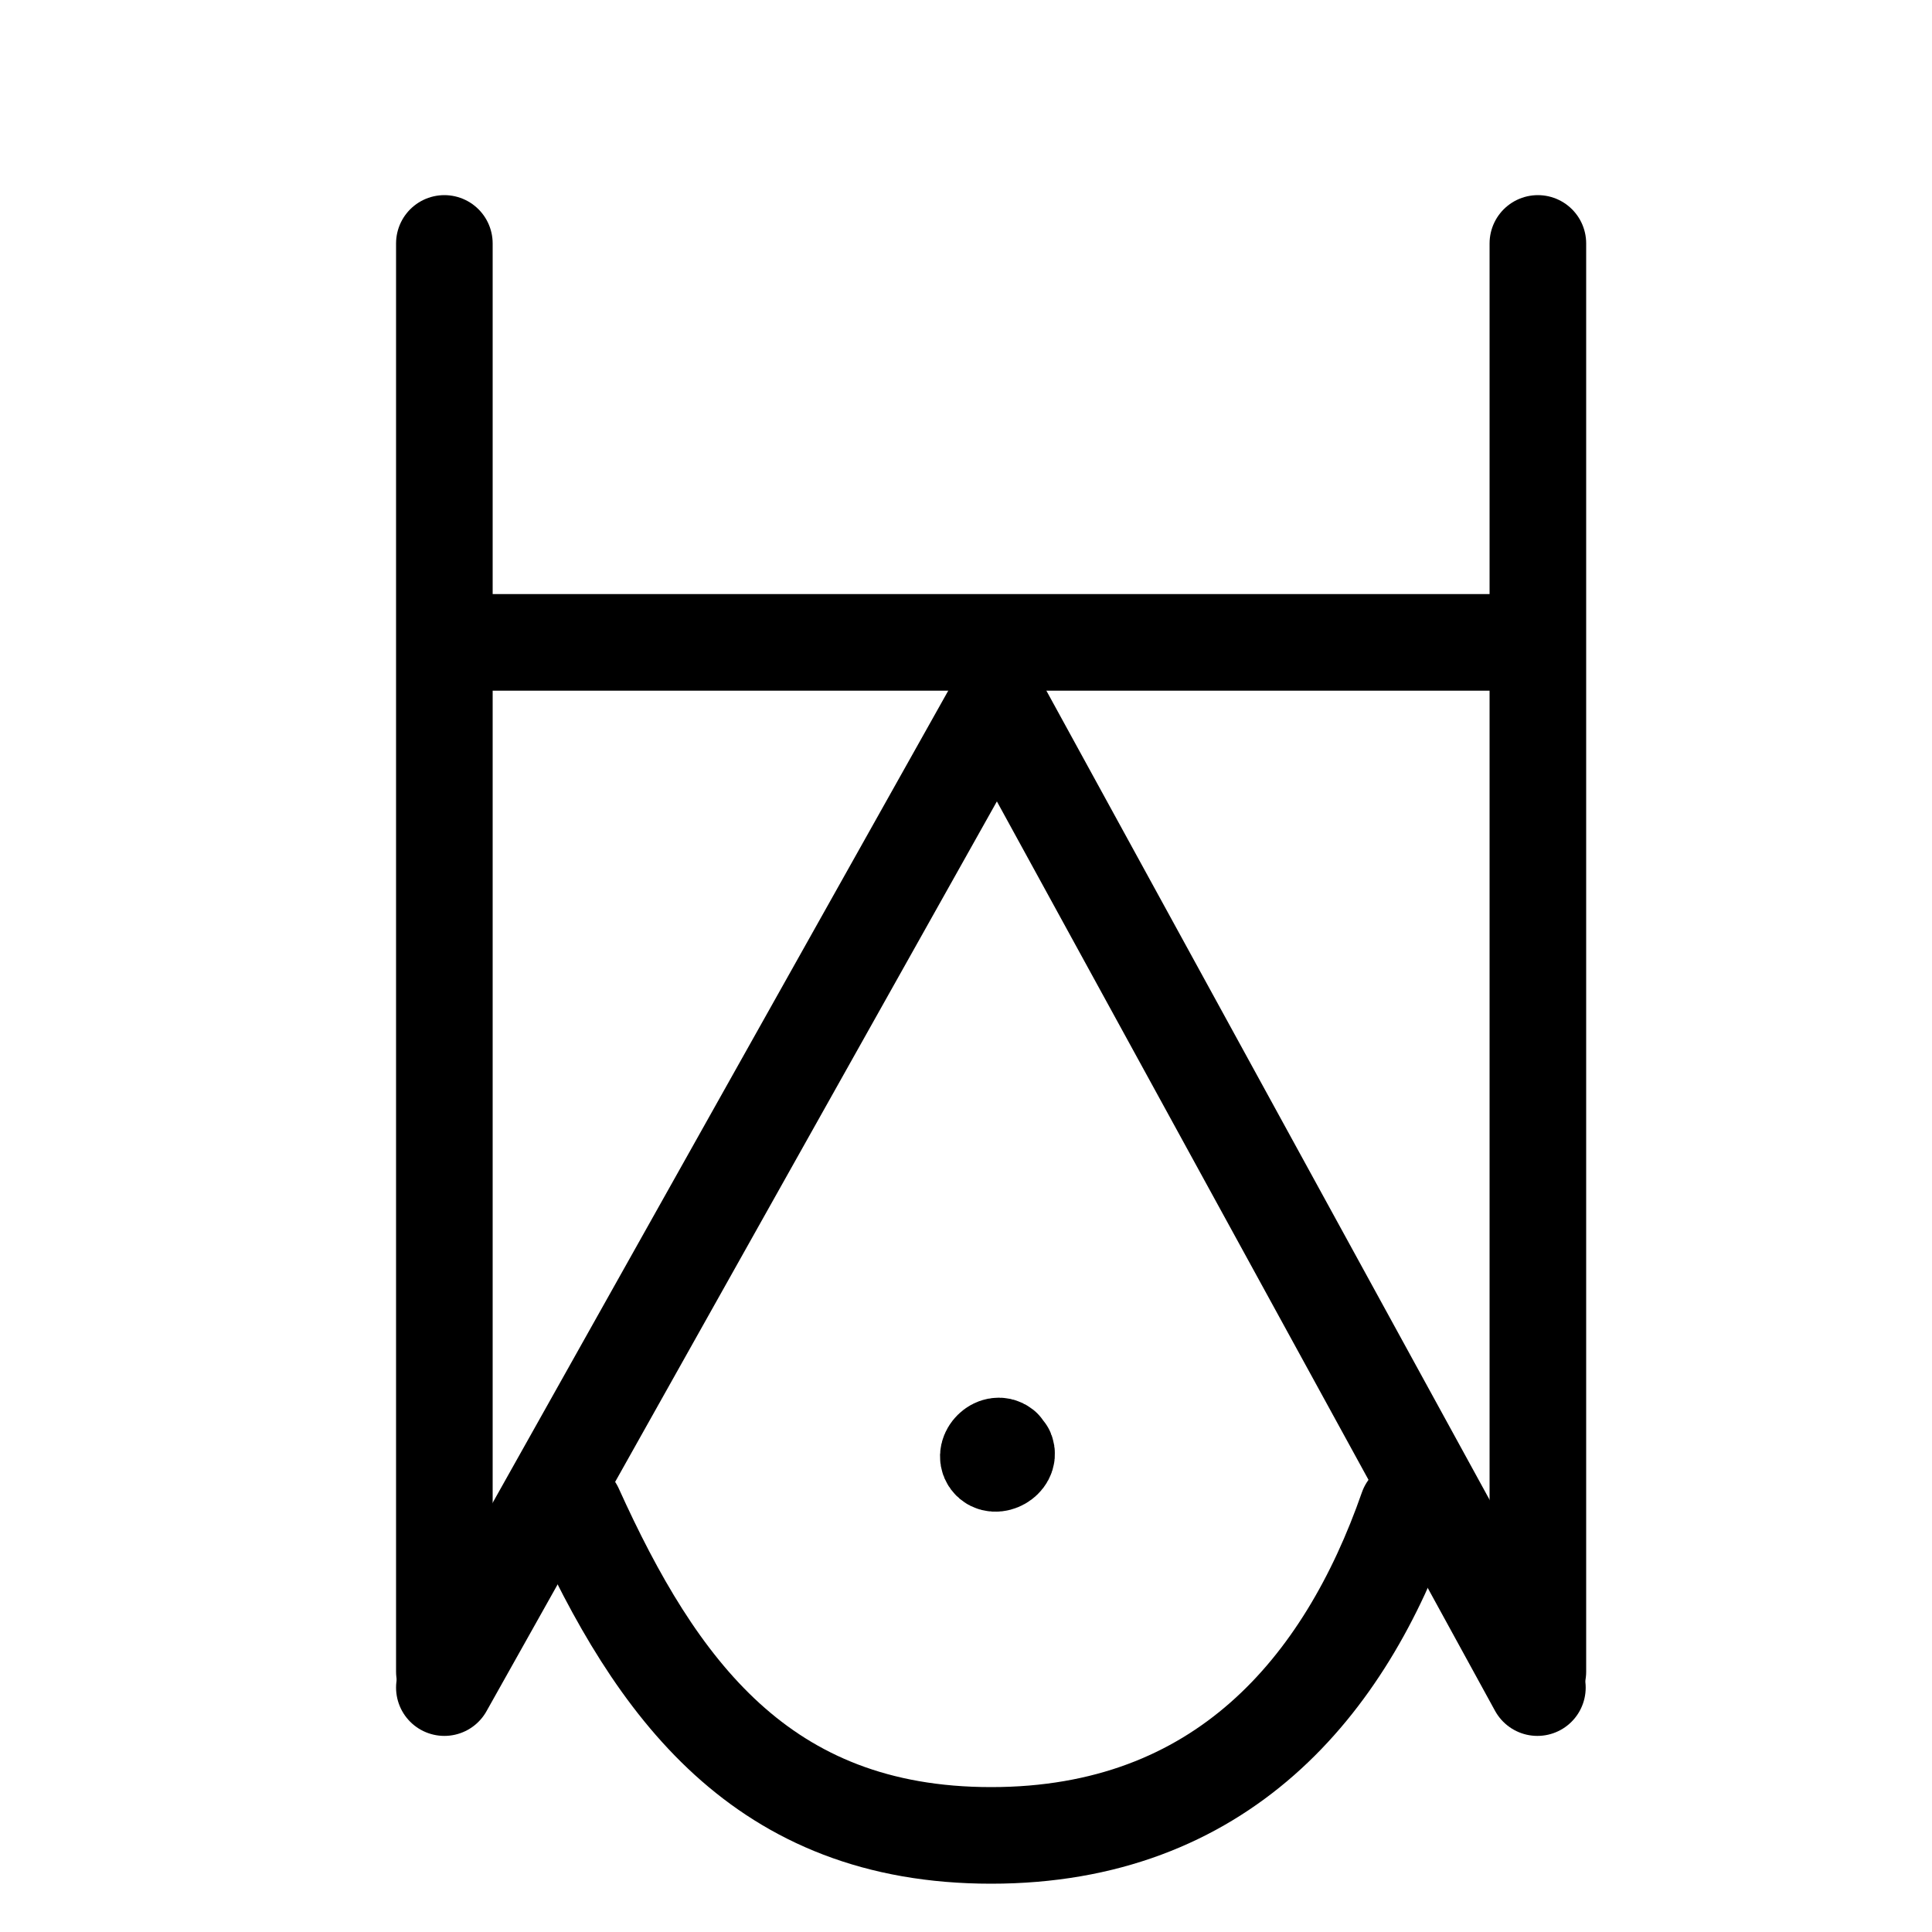 <?xml version="1.0" encoding="UTF-8"?>
<svg xmlns:foaf="http://xmlns.com/foaf/0.1/" xmlns:svg="http://www.w3.org/2000/svg"
     xmlns:dc="http://purl.org/dc/elements/1.1/"
     xmlns:crm="http://www.cidoc-crm.org/cidoc-crm/"
     xmlns="http://www.w3.org/2000/svg"
     xmlns:sodipodi="http://sodipodi.sourceforge.net/DTD/sodipodi-0.dtd"
     xmlns:cc="http://creativecommons.org/ns#"
     xmlns:inkscape="http://www.inkscape.org/namespaces/inkscape"
     xmlns:nmo="http://nomisma.org/ontology#"
     xmlns:rdf="http://www.w3.org/1999/02/22-rdf-syntax-ns#"
     width="400"
     height="400"
     xml:space="preserve"
     viewBox="0 0 400 400">
  <title property="dc:title">Monogram 1433</title><desc proprety="dc:description">Monogram 1433 published by Nomisma.org. See matching URIs and bibliographic references for further information about the usage of this symbol on coinage.</desc>
    <desc xmlns:xlink="http://www.w3.org/1999/xlink" property="dc:creator">Corpus Nummorum https://www.corpus-nummorum.eu</desc>
    <desc xmlns:xlink="http://www.w3.org/1999/xlink">lettercomb: ΑΘΗ</desc>    
    <style xmlns:xlink="http://www.w3.org/1999/xlink" type="text/css">.st0{fill:none;stroke:#000000;stroke-width:20;stroke-linecap:round;stroke-linejoin:round;}</style>
<line xmlns:xlink="http://www.w3.org/1999/xlink" class="st0" x1="206.5" y1="145.3"
         x2="318.3"
         y2="349.4"/>
<line xmlns:xlink="http://www.w3.org/1999/xlink" class="st0" x1="92.7" y1="133"
         x2="310.7"
         y2="133"/>
<line xmlns:xlink="http://www.w3.org/1999/xlink" class="st0" x1="206.5" y1="145.3"
         x2="92"
         y2="349.4"/>
<line xmlns:xlink="http://www.w3.org/1999/xlink" class="st0" x1="92" y1="346.1" x2="92"
         y2="50.4"/>
<line xmlns:xlink="http://www.w3.org/1999/xlink" class="st0" x1="318.4" y1="346.1"
         x2="318.4"
         y2="50.4"/>
<path xmlns:xlink="http://www.w3.org/1999/xlink" class="st0" d="M161.8,154.3"/>
<path xmlns:xlink="http://www.w3.org/1999/xlink" class="st0" d="M205.9,380"/>
<path xmlns:xlink="http://www.w3.org/1999/xlink" class="st0" d="M235.4,106.9"/>
<path xmlns:xlink="http://www.w3.org/1999/xlink" class="st0" d="M231.8,267.9"/>
<path xmlns:xlink="http://www.w3.org/1999/xlink" class="st0" d="M199.2,351"/>
<path xmlns:xlink="http://www.w3.org/1999/xlink" class="st0"
         d="M291.4,312.3c-12.9,37-38.6,67.7-86.2,67.7s-69.4-30.6-86.2-67.7"/>
<path xmlns:xlink="http://www.w3.org/1999/xlink" class="st0" d="M205.6,252.1"/>
<path xmlns:xlink="http://www.w3.org/1999/xlink" class="st0"
         d="M208.3,300.5c0.7,1.7-2.3,3.4-3.4,1.9s1.3-3.9,2.8-2.7"/>
</svg>